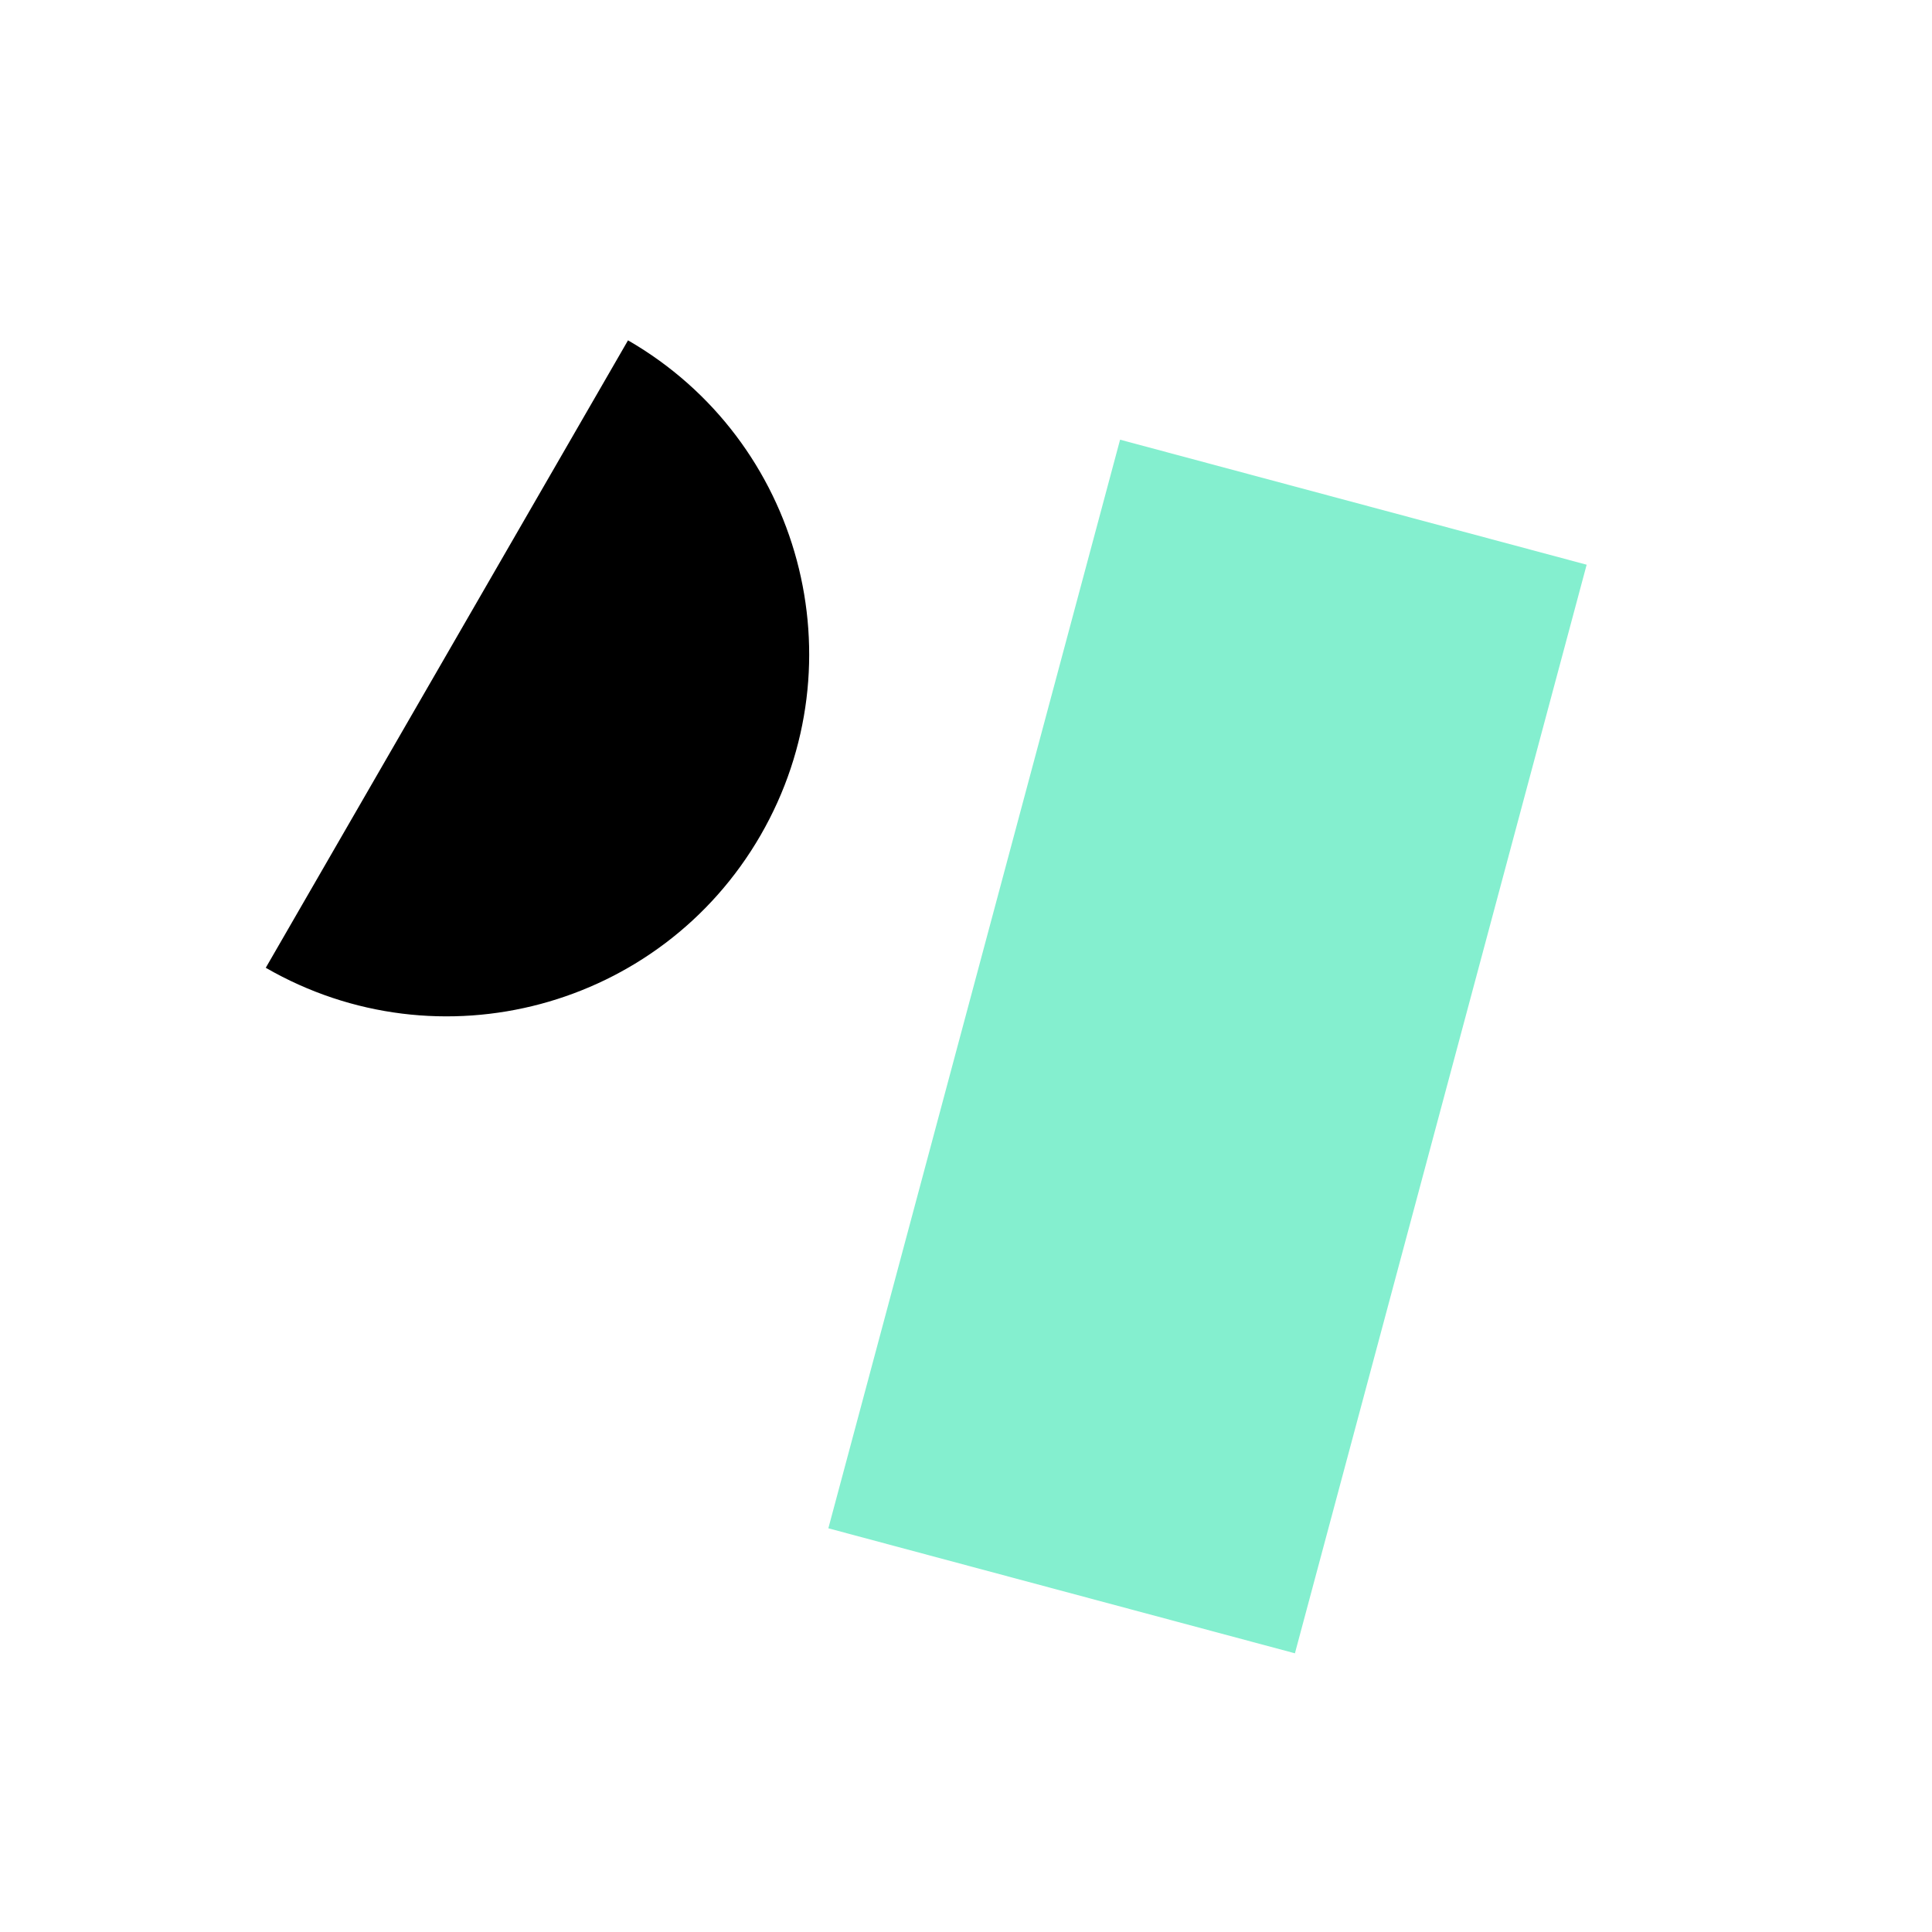 <?xml version="1.0" encoding="UTF-8"?>
<svg width="24px" height="24px" viewBox="0 0 24 24" version="1.1" xmlns="http://www.w3.org/2000/svg" xmlns:xlink="http://www.w3.org/1999/xlink">
    <!-- Generator: Sketch 54.1 (76490) - https://sketchapp.com -->
    <title>Symbols/London</title>
    <desc>Created with Sketch.</desc>
    <g id="Symbols/London" stroke="none" stroke-width="1" fill="none" fill-rule="evenodd">
        <polygon id="Fill-1" points="0 24 24 24 24 0 0 0"></polygon>
        <path d="M7.5,7 C5.015,7 3,9.015 3,11.5 L12,11.5 C12,9.015 9.985,7 7.5,7 Z" id="Stroke-4" fill="#000000" transform="translate(7.5, 9.25) rotate(120) translate(-7.5, -9.25) "></path>
        <polygon id="Stroke-2" fill="#84EFCF" points="16.086 20.538 10.29 18.985 13.914 5.462 19.71 7.015"></polygon>
    </g>
</svg>